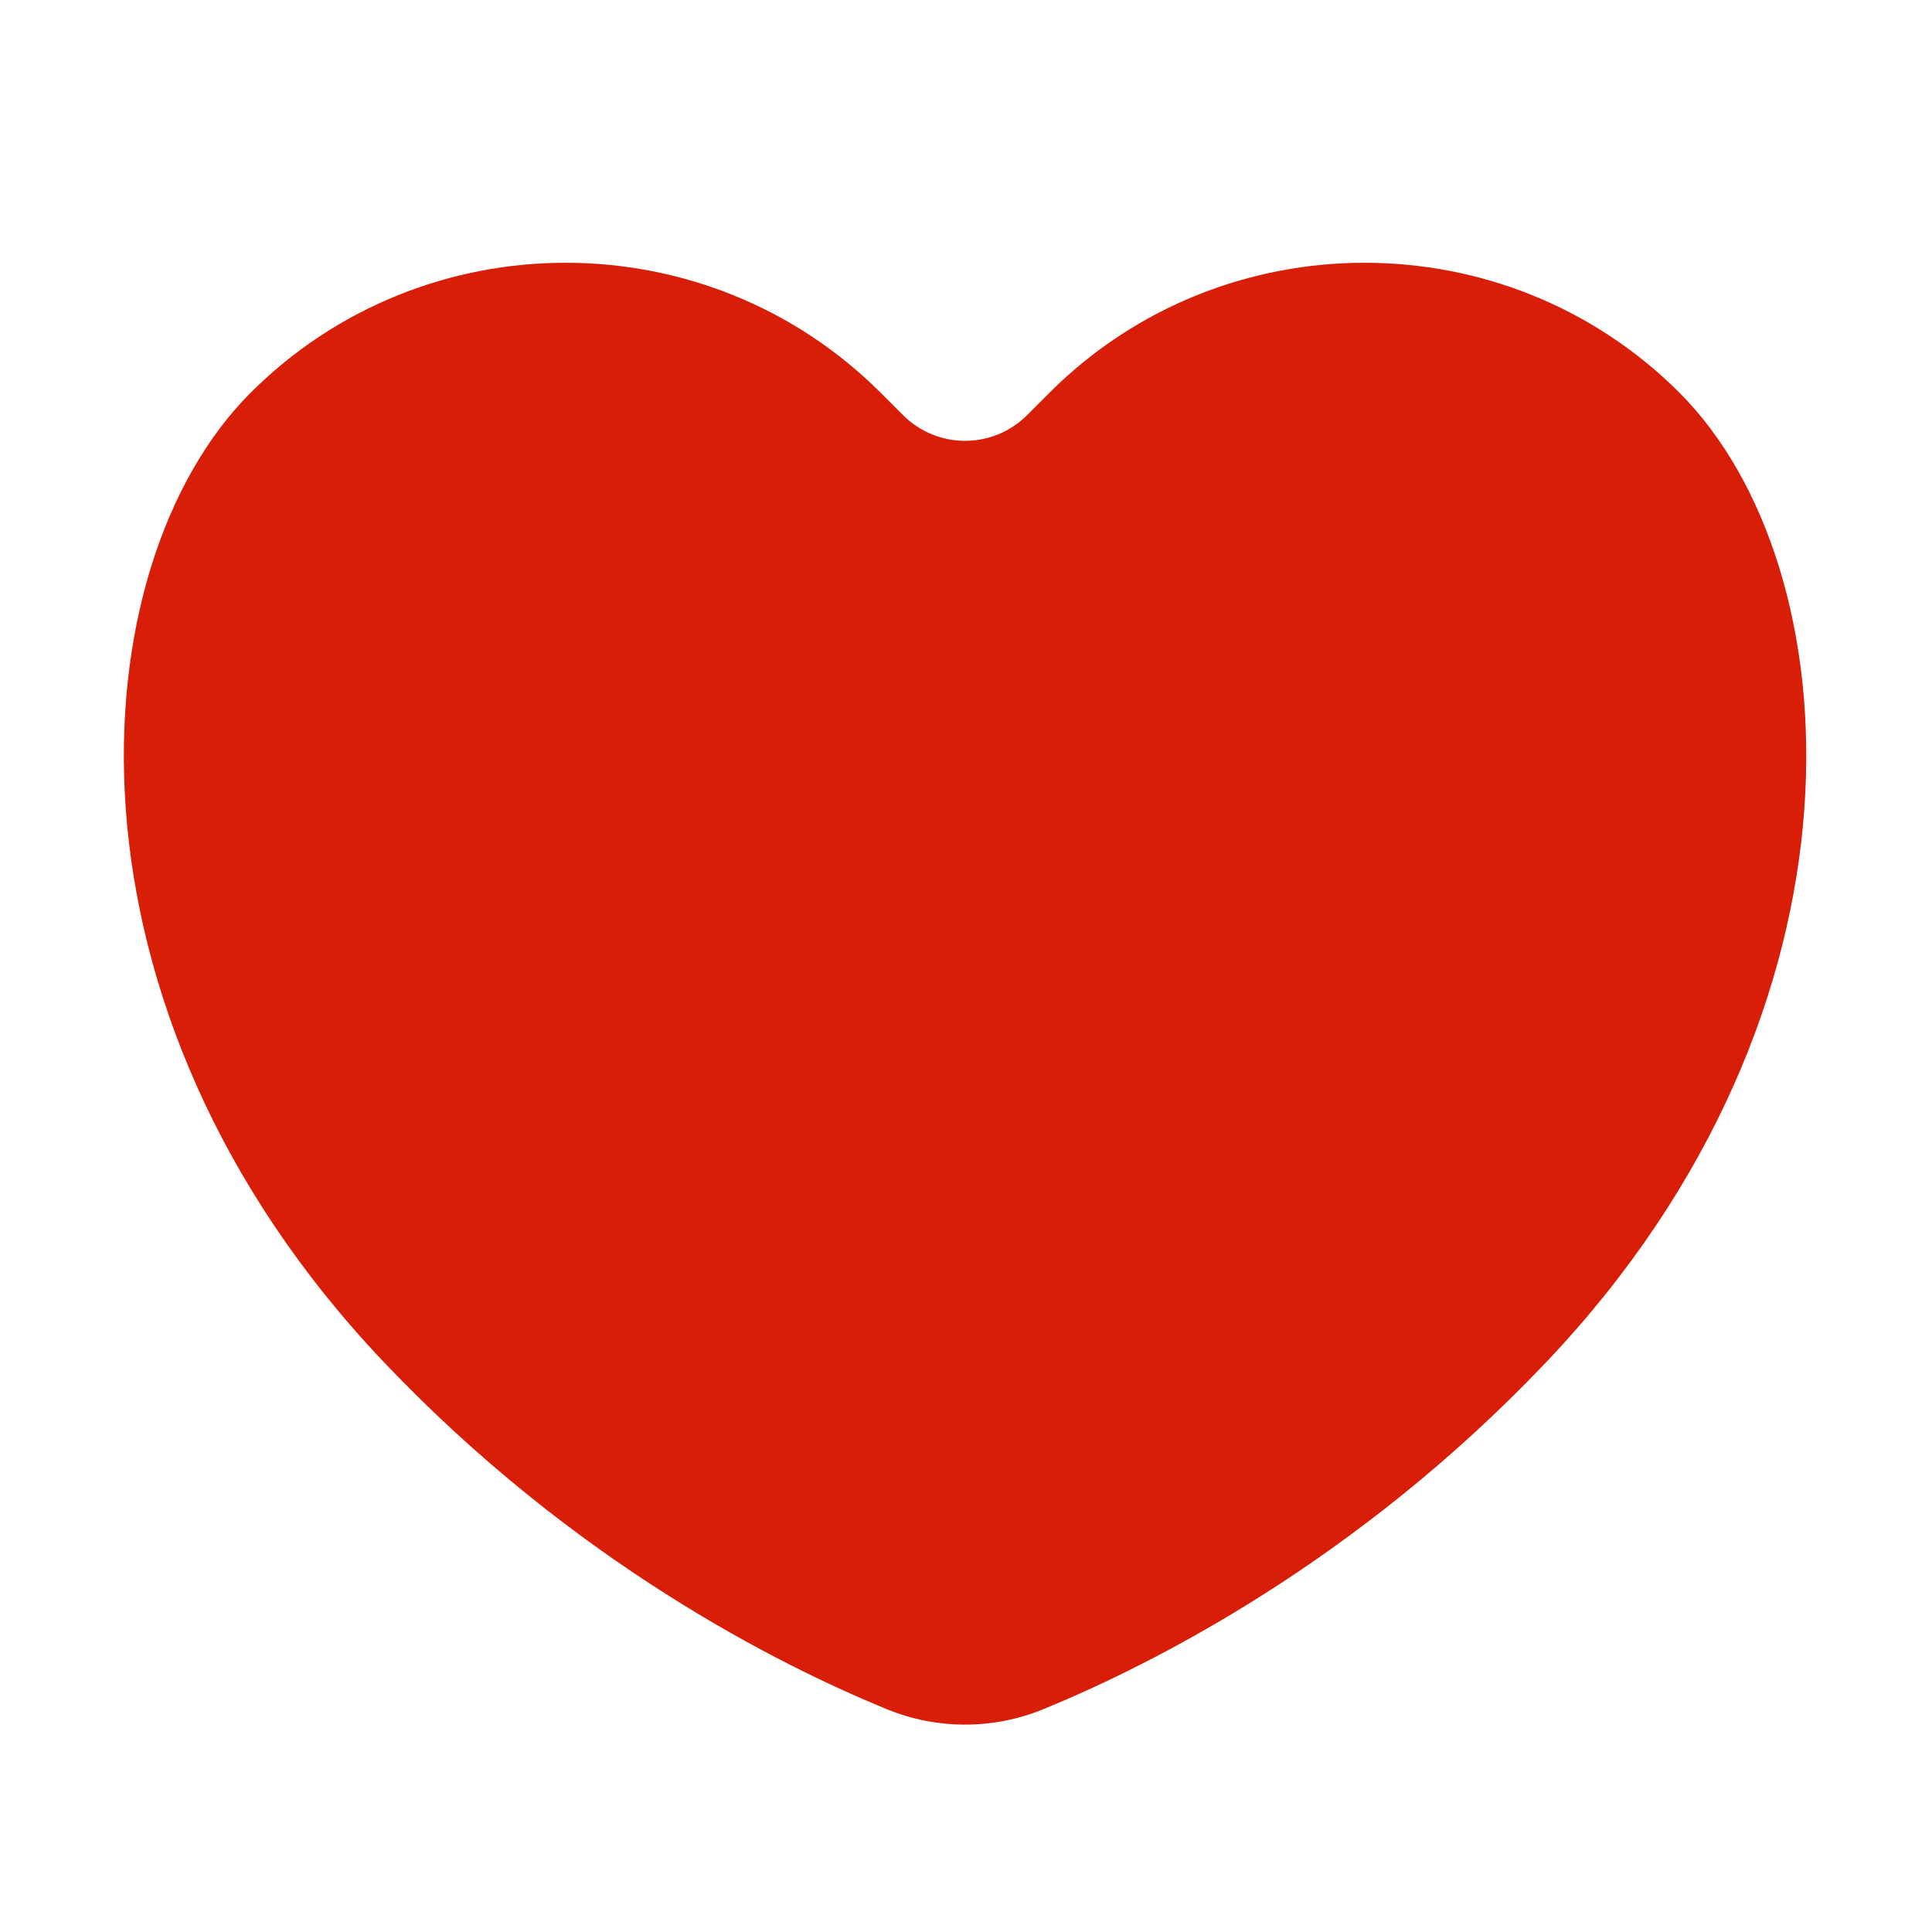 <?xml version="1.0" standalone="no"?><!DOCTYPE svg PUBLIC "-//W3C//DTD SVG 1.1//EN" "http://www.w3.org/Graphics/SVG/1.1/DTD/svg11.dtd"><svg t="1632290245500" class="icon" viewBox="0 0 1024 1024" version="1.1" xmlns="http://www.w3.org/2000/svg" p-id="4817" xmlns:xlink="http://www.w3.org/1999/xlink" width="200" height="200"><defs><style type="text/css"></style></defs><path d="M890.2 208.2c-91.8-91.9-242.1-91.9-334 0L544.4 220c-18.2 18.2-47.6 18.2-65.8 0l-11.8-11.8c-91.9-91.9-242.1-91.9-334 0C41 300 24.7 533.9 203.6 722.1 304 827.8 412.4 882.3 470 905.9c26.6 10.9 56.5 10.9 83 0 57.6-23.6 166-78.1 266.4-183.8 178.9-188.2 162.6-422 70.8-513.9z" p-id="4818" fill="#d81e06"></path></svg>